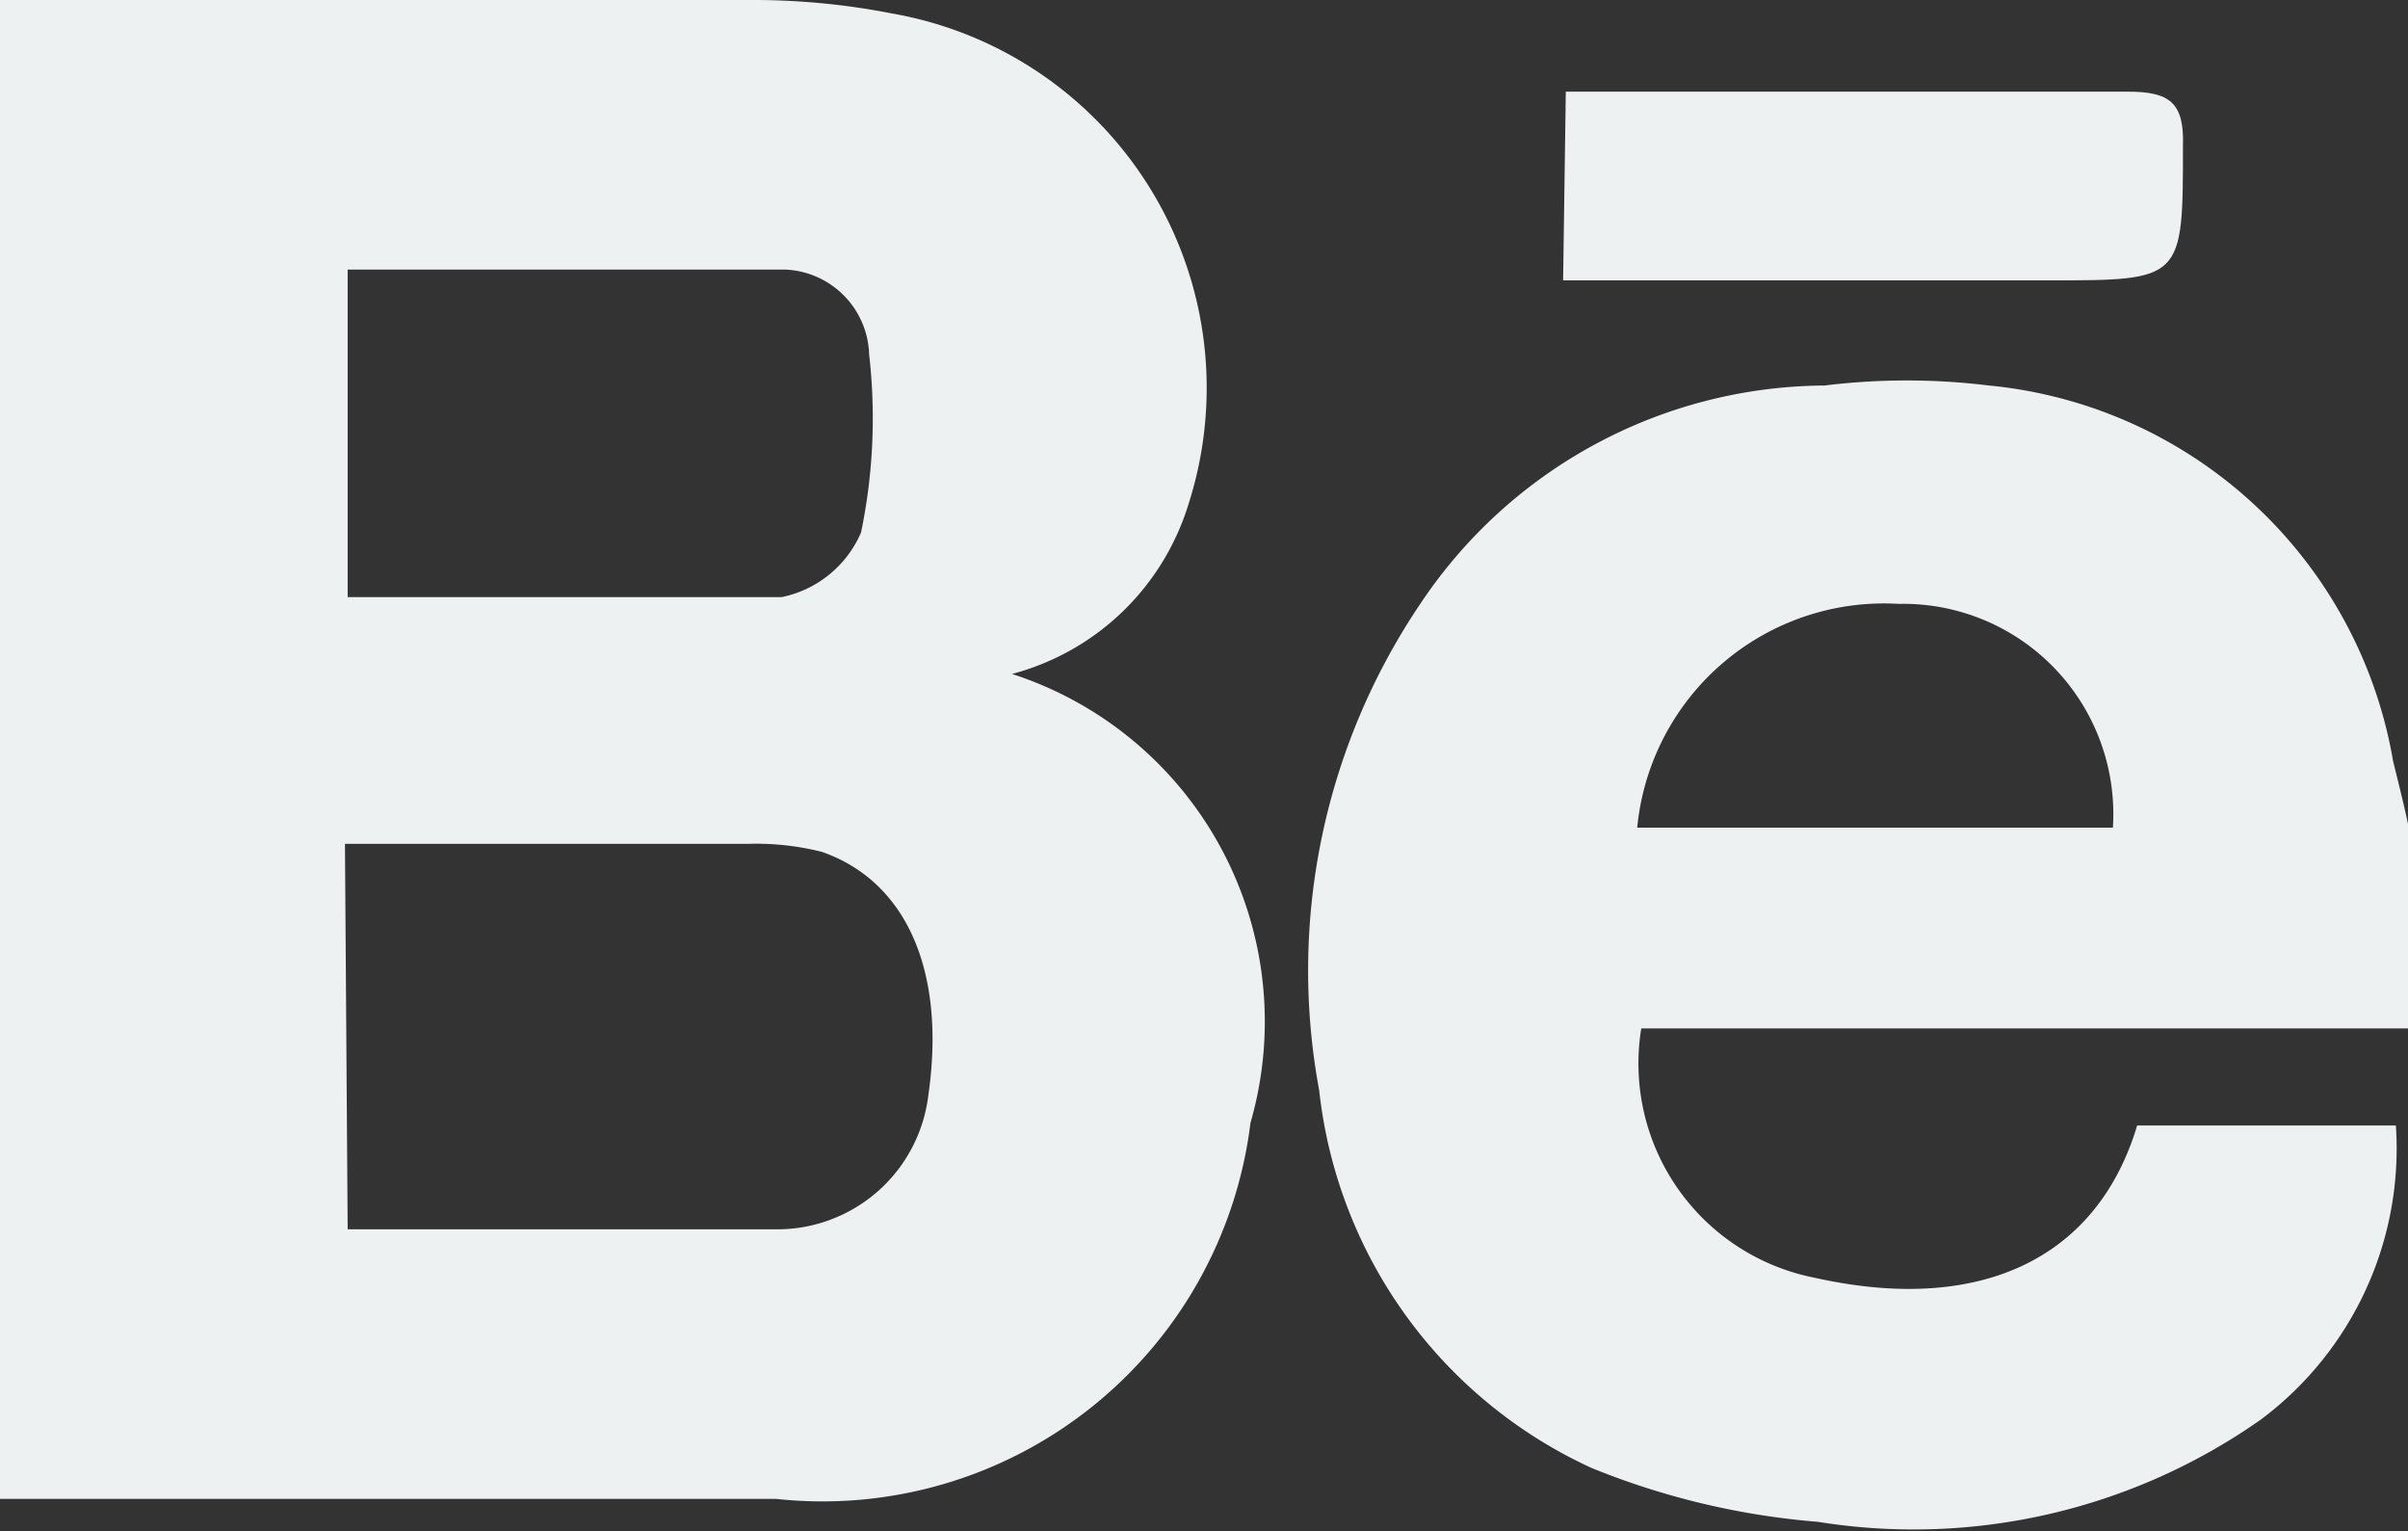 <svg xmlns="http://www.w3.org/2000/svg" viewBox="0 0 17.87 11.36"><rect x="0" y="0" width="17.87" height="11.36" fill="#333333" stroke="none"/><g id="Camada_2" data-name="Camada 2"><g id="Camada_1-2" data-name="Camada 1"><path d="M0,0H5.56A5.36,5.36,0,0,1,6.62.1a2.82,2.82,0,0,1,2.2,3.64A1.87,1.87,0,0,1,7.51,5,2.71,2.71,0,0,1,9.28,8.33a3.2,3.2,0,0,1-3.52,2.79c-1.92,0-3.84,0-5.76,0ZM2.58,9.12c1.08,0,2.12,0,3.17,0a1.13,1.13,0,0,0,1.14-1c.13-.91-.16-1.58-.79-1.8a2,2,0,0,0-.54-.06h-3Zm0-4.69c1.09,0,2.16,0,3.22,0a.82.82,0,0,0,.59-.48,4.16,4.16,0,0,0,.06-1.32A.65.65,0,0,0,5.83,2C4.76,2,3.68,2,2.58,2Z" style="fill:#eef1f2"/><path d="M17.87,7.63c-.6,0-1.21,0-1.82,0H12.18a1.62,1.62,0,0,0,1.29,1.85c1.21.27,2.09-.13,2.39-1.13h1.92a2.51,2.51,0,0,1-1,2.18,4.48,4.48,0,0,1-3.29.76,5.65,5.65,0,0,1-1.68-.4A3.5,3.5,0,0,1,9.79,8.09a4.86,4.86,0,0,1,.75-3.61,3.63,3.63,0,0,1,3-1.62,5,5,0,0,1,1.22,0,3.37,3.37,0,0,1,3,2.79c.05.2.1.4.14.61ZM15.68,6.14a1.56,1.56,0,0,0-1.59-1.66,1.84,1.84,0,0,0-1.94,1.66Z" style="fill:#eef1f2"/><path d="M11.62.68c.13,0,.24,0,.36,0,1.27,0,2.54,0,3.81,0,.31,0,.42.08.41.4,0,1,0,1-1,1h-3.6Z" style="fill:#eef1f2"/></g></g></svg>